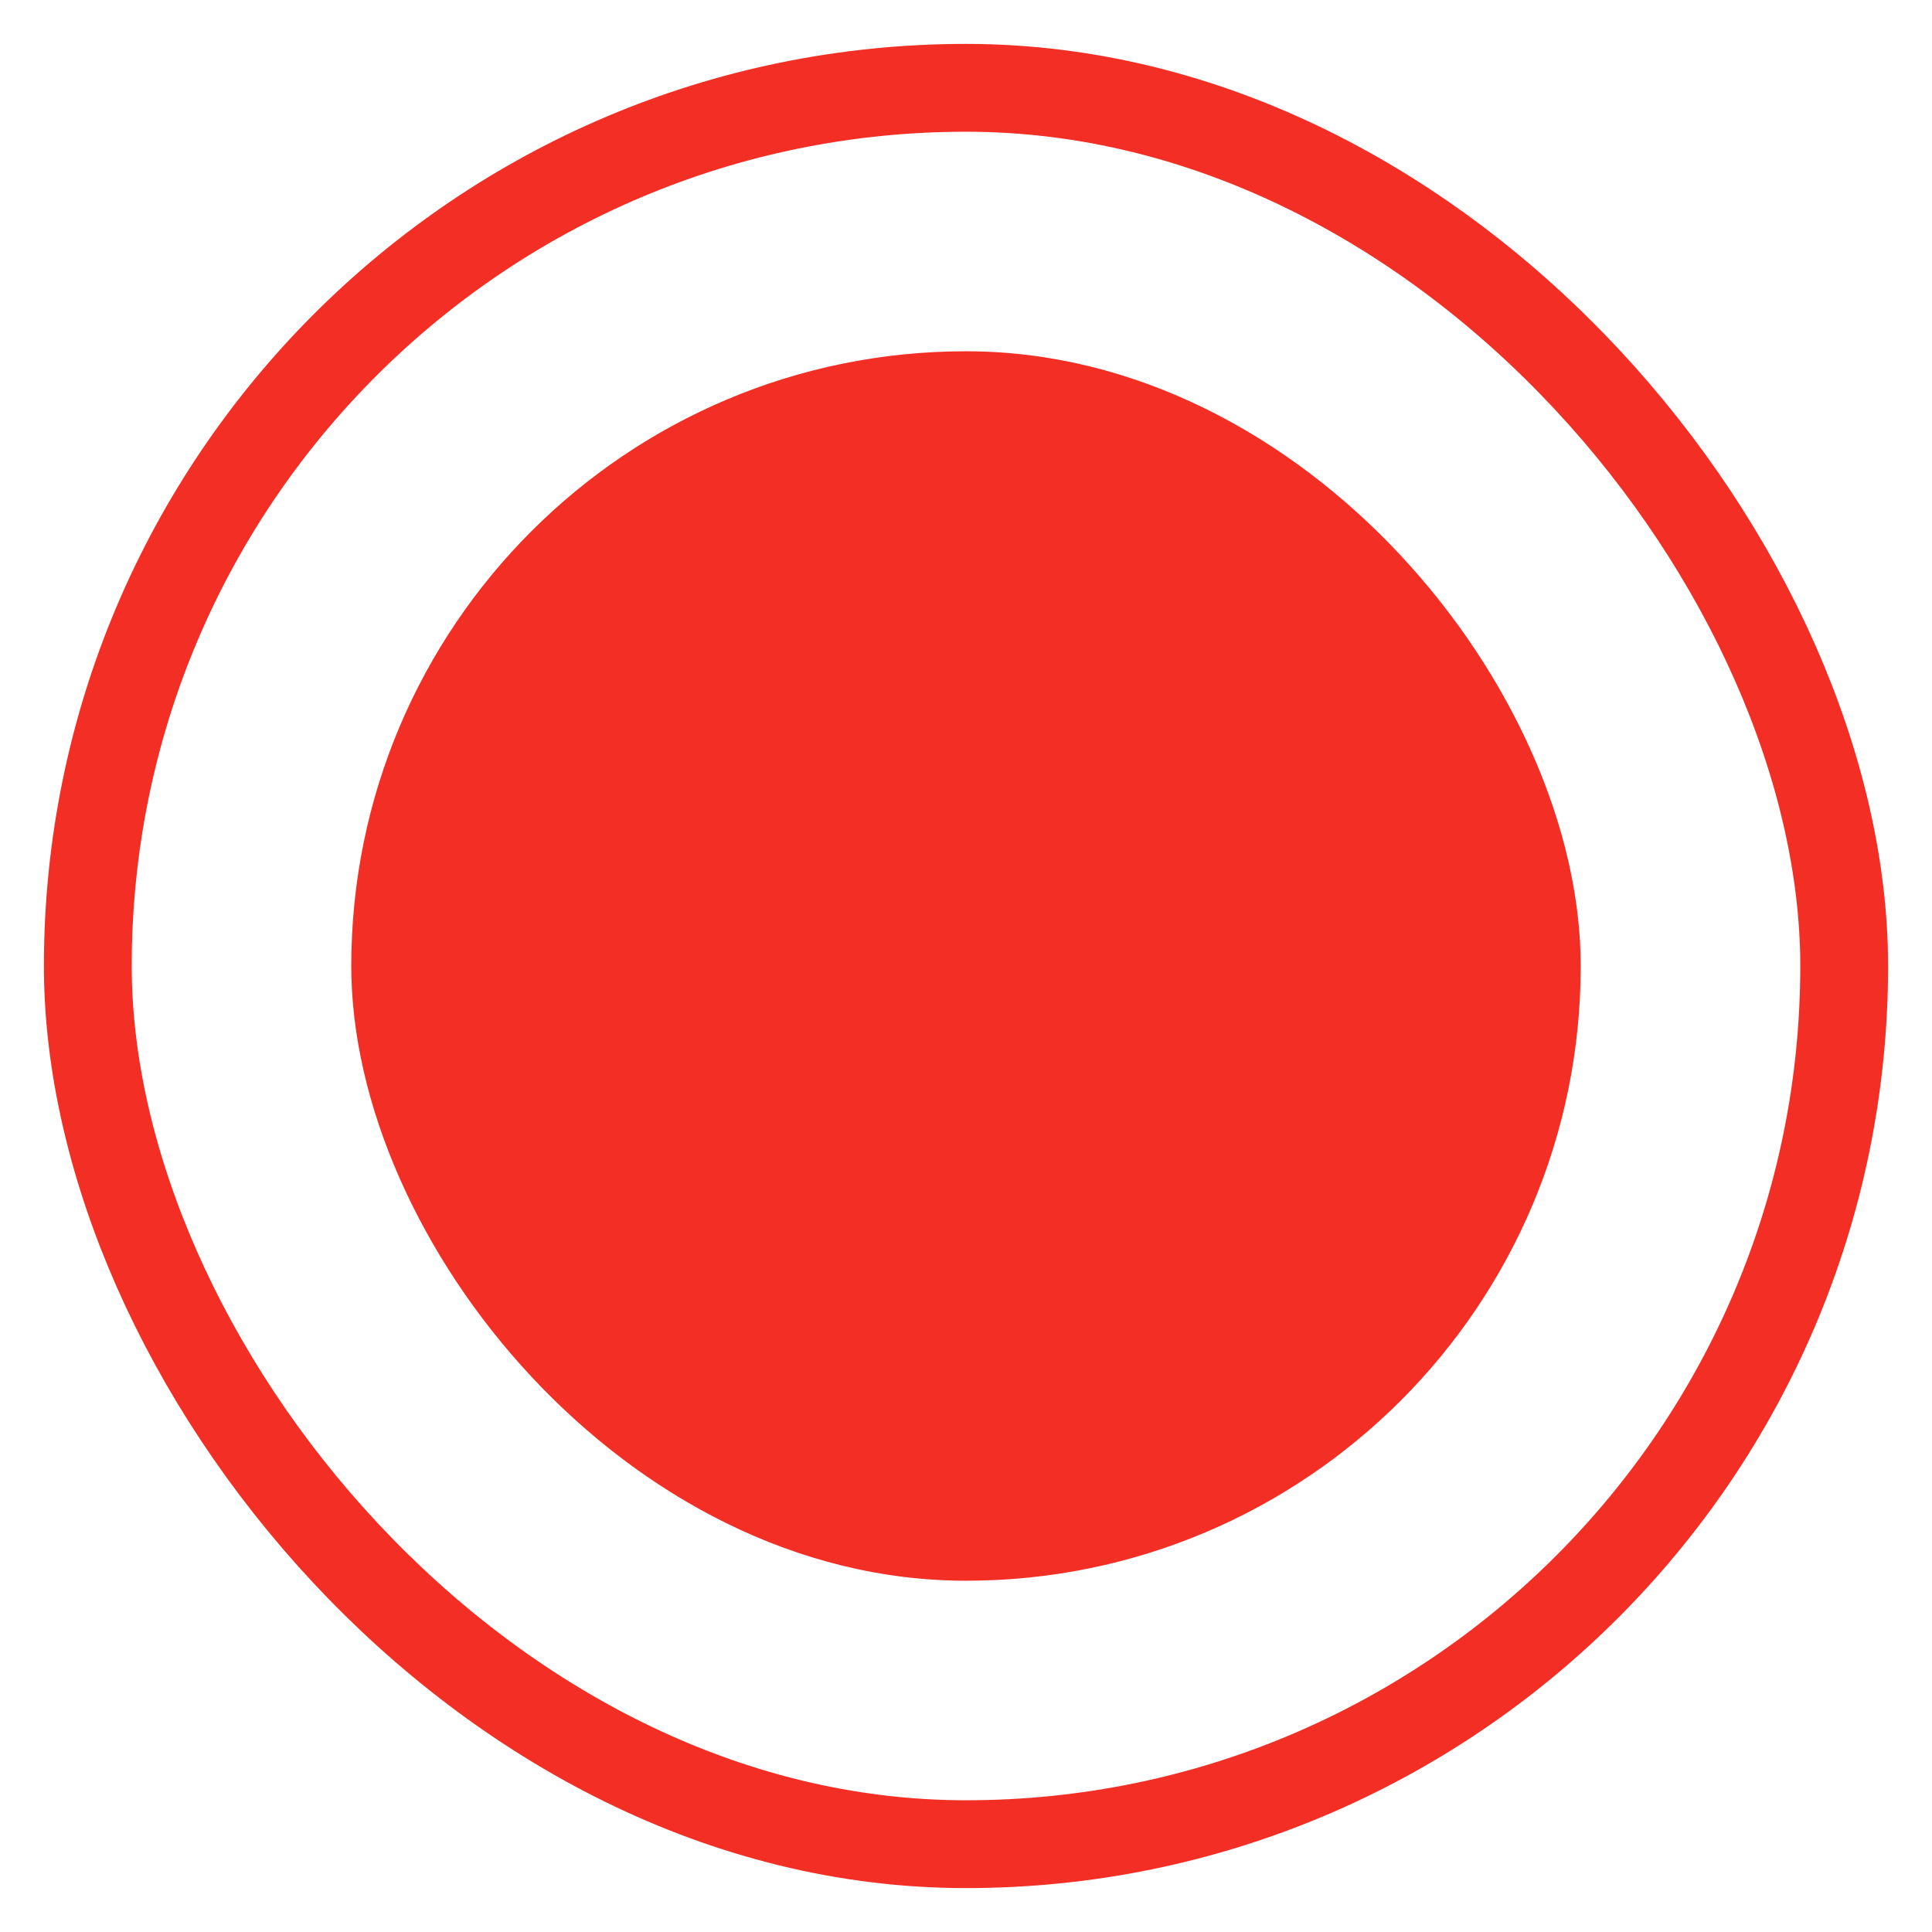 <?xml version="1.0" encoding="UTF-8"?>
<svg width="22px" height="22px" viewBox="0 0 22 22" version="1.1" xmlns="http://www.w3.org/2000/svg" xmlns:xlink="http://www.w3.org/1999/xlink">
    <title>编组 2备份 2</title>
    <g id="2期" stroke="none" stroke-width="1" fill="none" fill-rule="evenodd">
        <g id="13.日志" transform="translate(-1114, -199)">
            <g id="编组" transform="translate(624, 200)">
                <g id="编组-2备份-2" transform="translate(491, 0)">
                    <rect id="矩形" stroke="#F32E25" x="0" y="0" width="20" height="20" rx="10"></rect>
                    <rect id="矩形" fill="#F32E25" x="3" y="3" width="14" height="14" rx="7"></rect>
                </g>
            </g>
        </g>
    </g>
</svg>